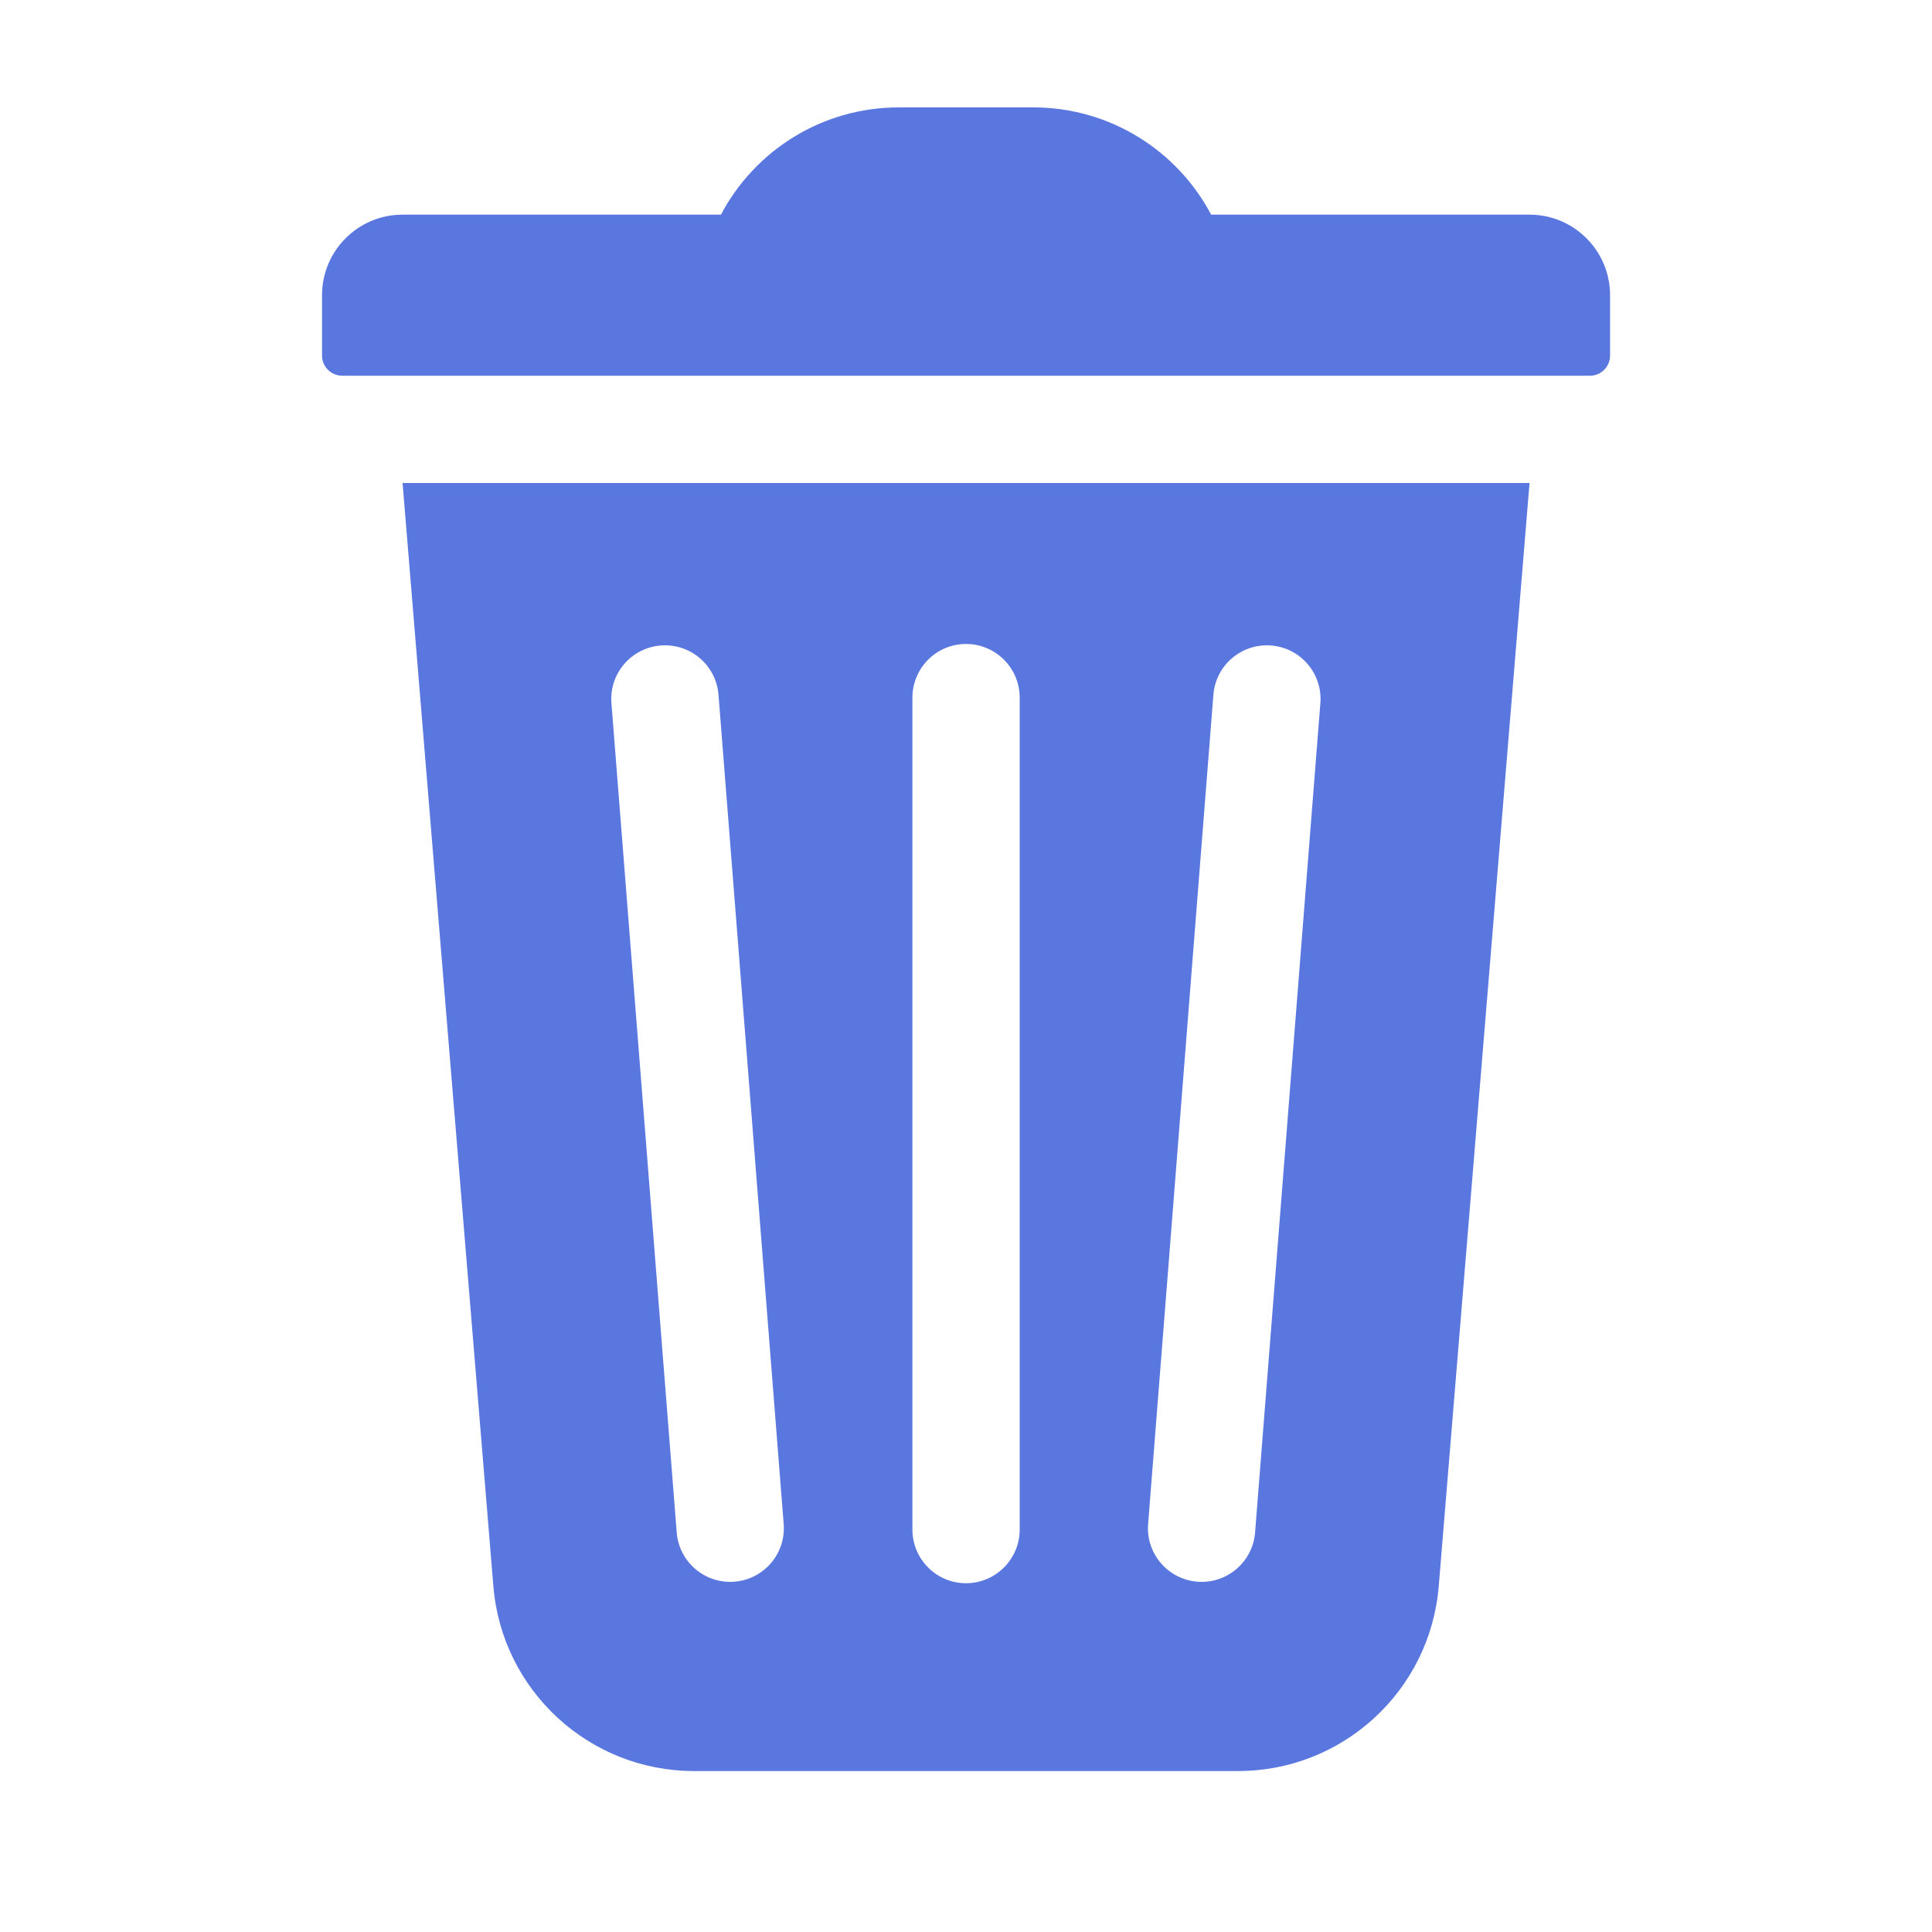 <svg width="100%" height="100%" viewBox="0 0 19 19" fill="none" xmlns="http://www.w3.org/2000/svg">
<path d="M15.042 4.75L14.149 15.6C14.064 16.627 13.206 17.417 12.176 17.417H6.825C5.795 17.417 4.937 16.627 4.852 15.6L3.959 4.75H15.042ZM9.5 6.333C9.209 6.333 8.973 6.57 8.973 6.861V15.042C8.973 15.333 9.209 15.57 9.5 15.57C9.792 15.57 10.028 15.333 10.028 15.042V6.861C10.028 6.57 9.792 6.333 9.5 6.333ZM12.501 6.348C12.21 6.325 11.956 6.542 11.933 6.832L11.291 14.988C11.268 15.278 11.485 15.532 11.776 15.555C12.066 15.578 12.32 15.361 12.343 15.071L12.985 6.915C13.008 6.625 12.791 6.371 12.501 6.348ZM6.56 6.346L6.498 6.348C6.207 6.371 5.99 6.625 6.013 6.915L6.655 15.071C6.678 15.361 6.932 15.578 7.223 15.555C7.513 15.532 7.73 15.278 7.707 14.988L7.066 6.832C7.043 6.542 6.789 6.325 6.498 6.348L6.56 6.346ZM10.16 1.056C10.919 1.056 11.579 1.483 11.911 2.111L15.042 2.111C15.479 2.111 15.834 2.466 15.834 2.903V3.497C15.834 3.606 15.745 3.695 15.636 3.695H3.365C3.256 3.695 3.167 3.606 3.167 3.497V2.903C3.167 2.466 3.521 2.111 3.959 2.111L7.09 2.111C7.422 1.483 8.081 1.056 8.841 1.056H10.16Z" fill="#5A77DF"/>
</svg>
